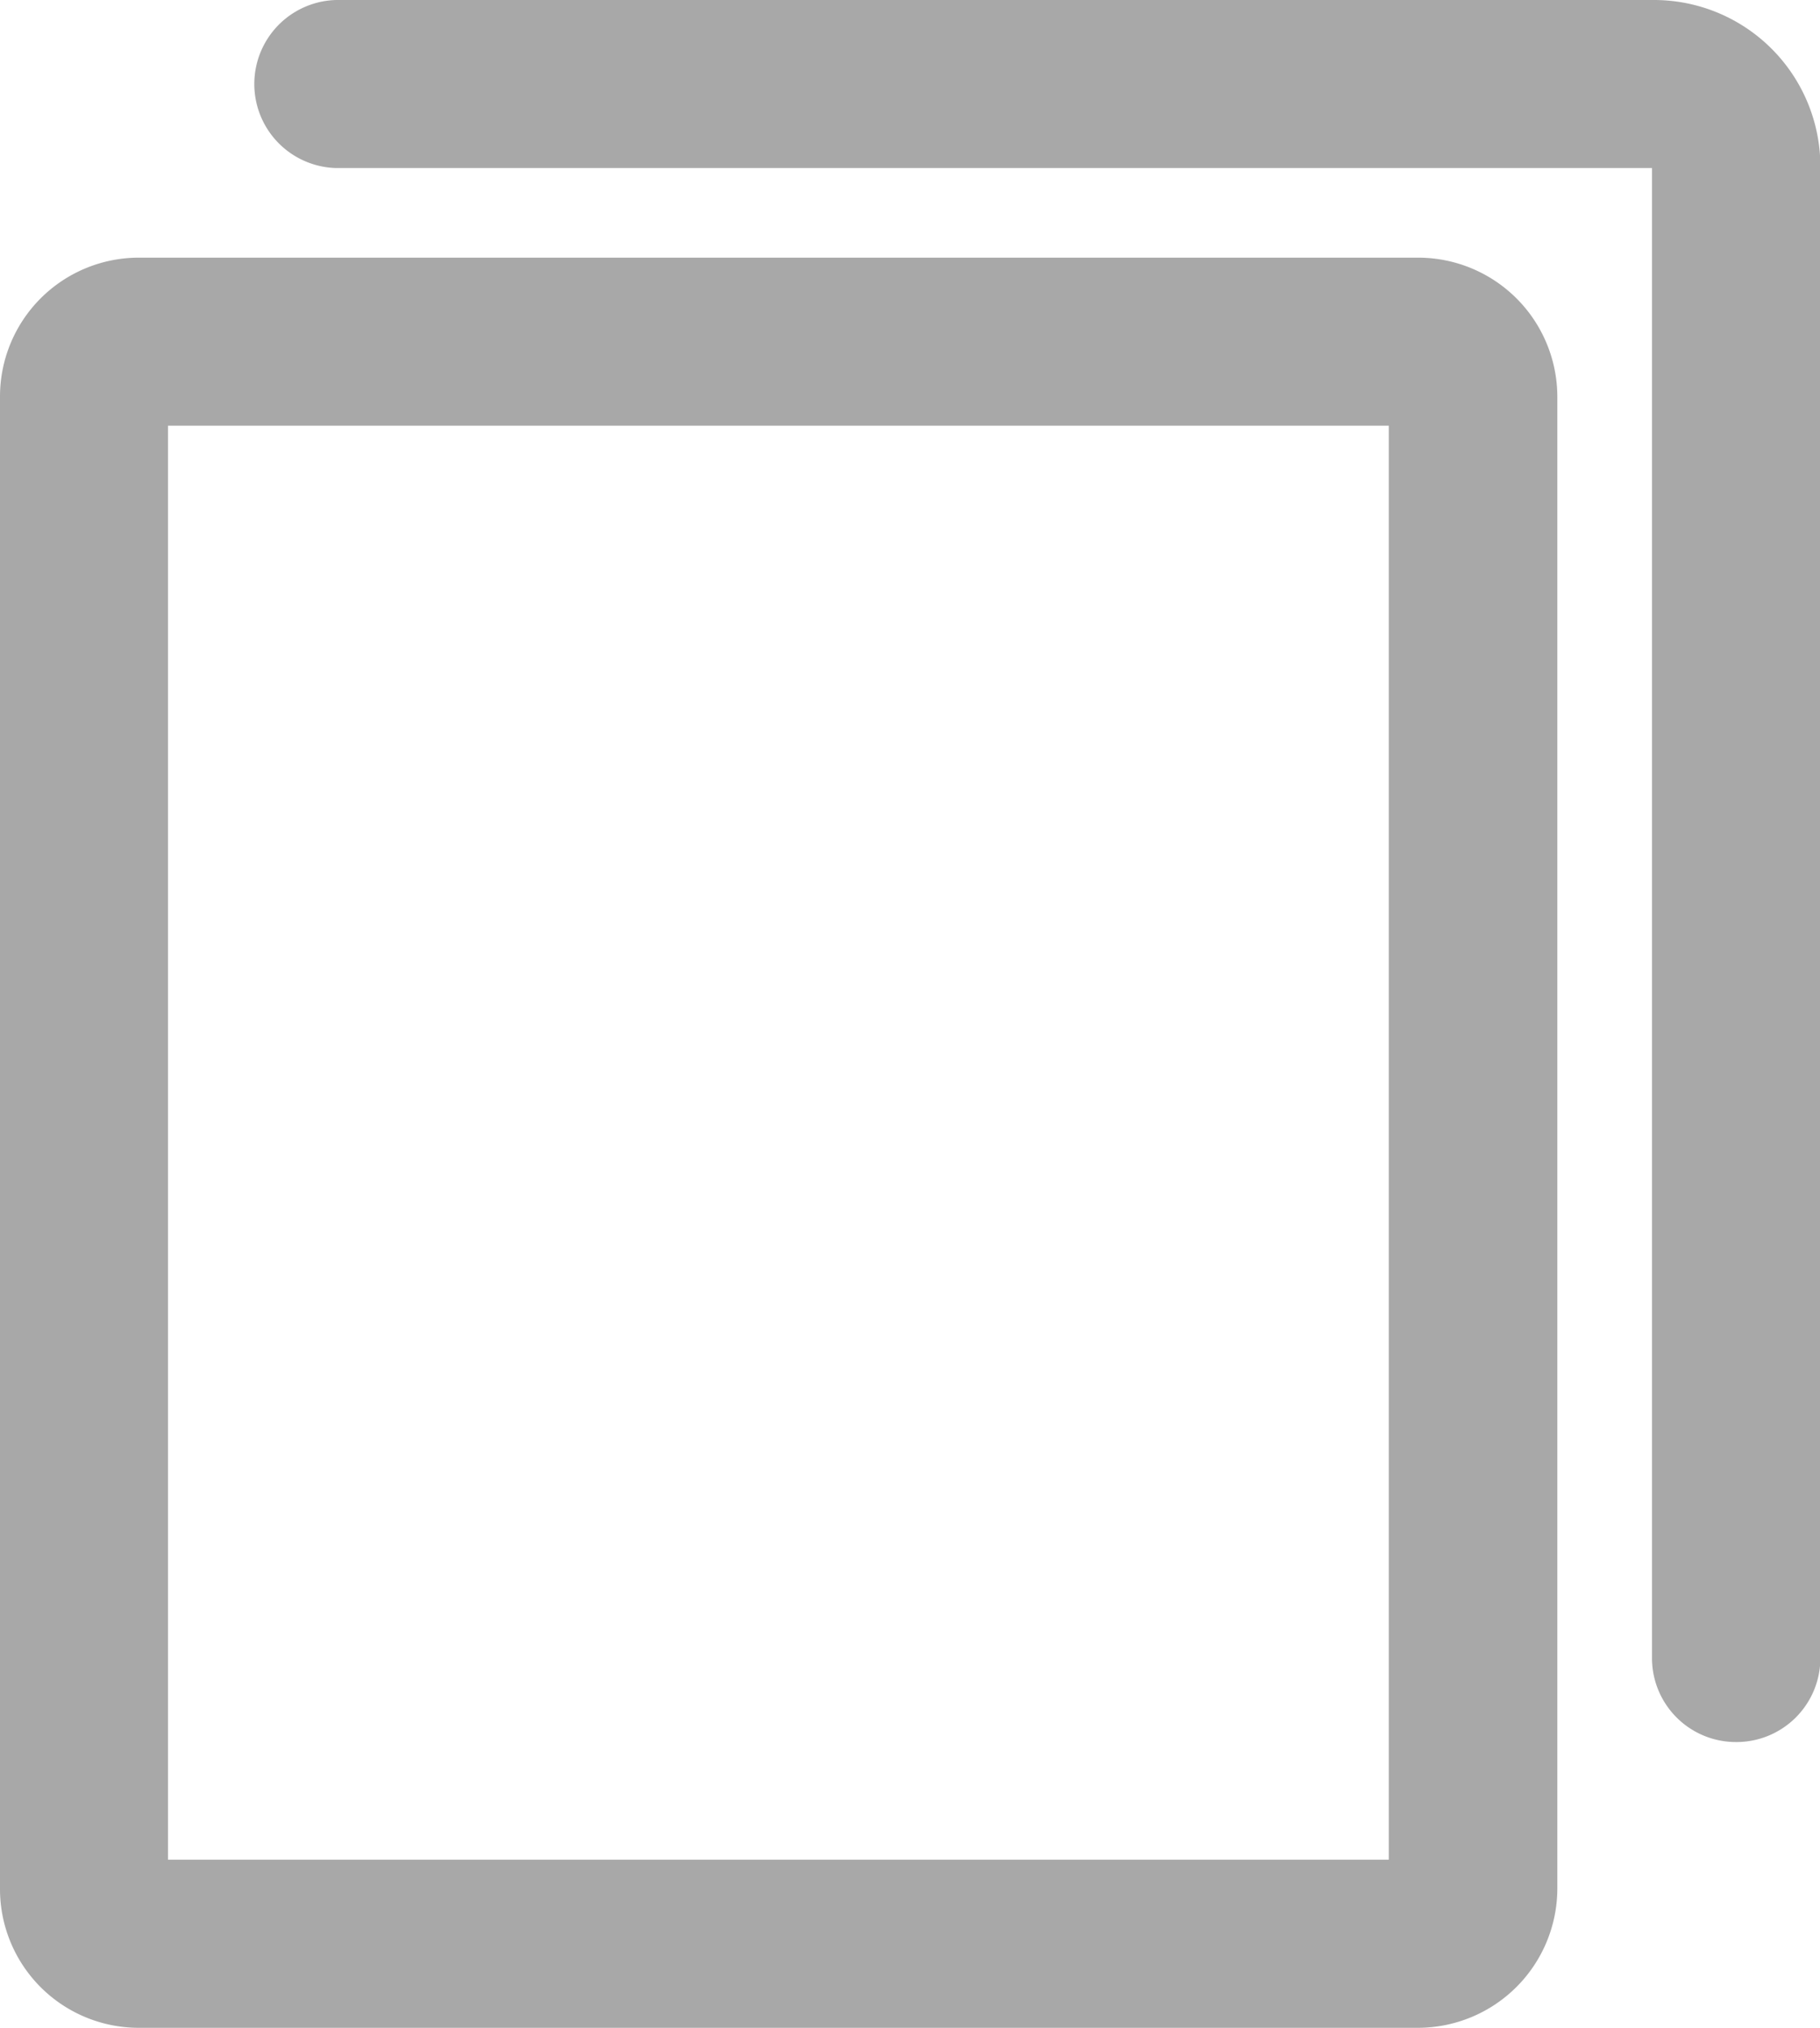 <svg id="d-copy" xmlns="http://www.w3.org/2000/svg" viewBox="0 0 29.413 32.762">
  <defs>
    <style>
      .cls-1 {
        fill: #a8a8a8;
      }
    </style>
  </defs>
  <path id="Path_20" data-name="Path 20" class="cls-1" d="M22.924,74.6H2.244A2.242,2.242,0,0,1,0,72.363V48.244A2.244,2.244,0,0,1,2.244,46h20.68a2.25,2.25,0,0,1,2.244,2.244V72.363A2.254,2.254,0,0,1,22.924,74.6ZM2.715,71.884H22.444V48.715H2.715Z" transform="translate(0 -41.837)"/>
  <path id="Path_21" data-name="Path 21" class="cls-1" d="M68.983,28.146a1.356,1.356,0,0,1-1.358-1.358V2.715H46.358a1.358,1.358,0,0,1,0-2.715h21.3a2.69,2.69,0,0,1,2.688,2.7V26.789A1.356,1.356,0,0,1,68.983,28.146ZM67.653,2.715Z" transform="translate(-40.927)"/>
</svg>
